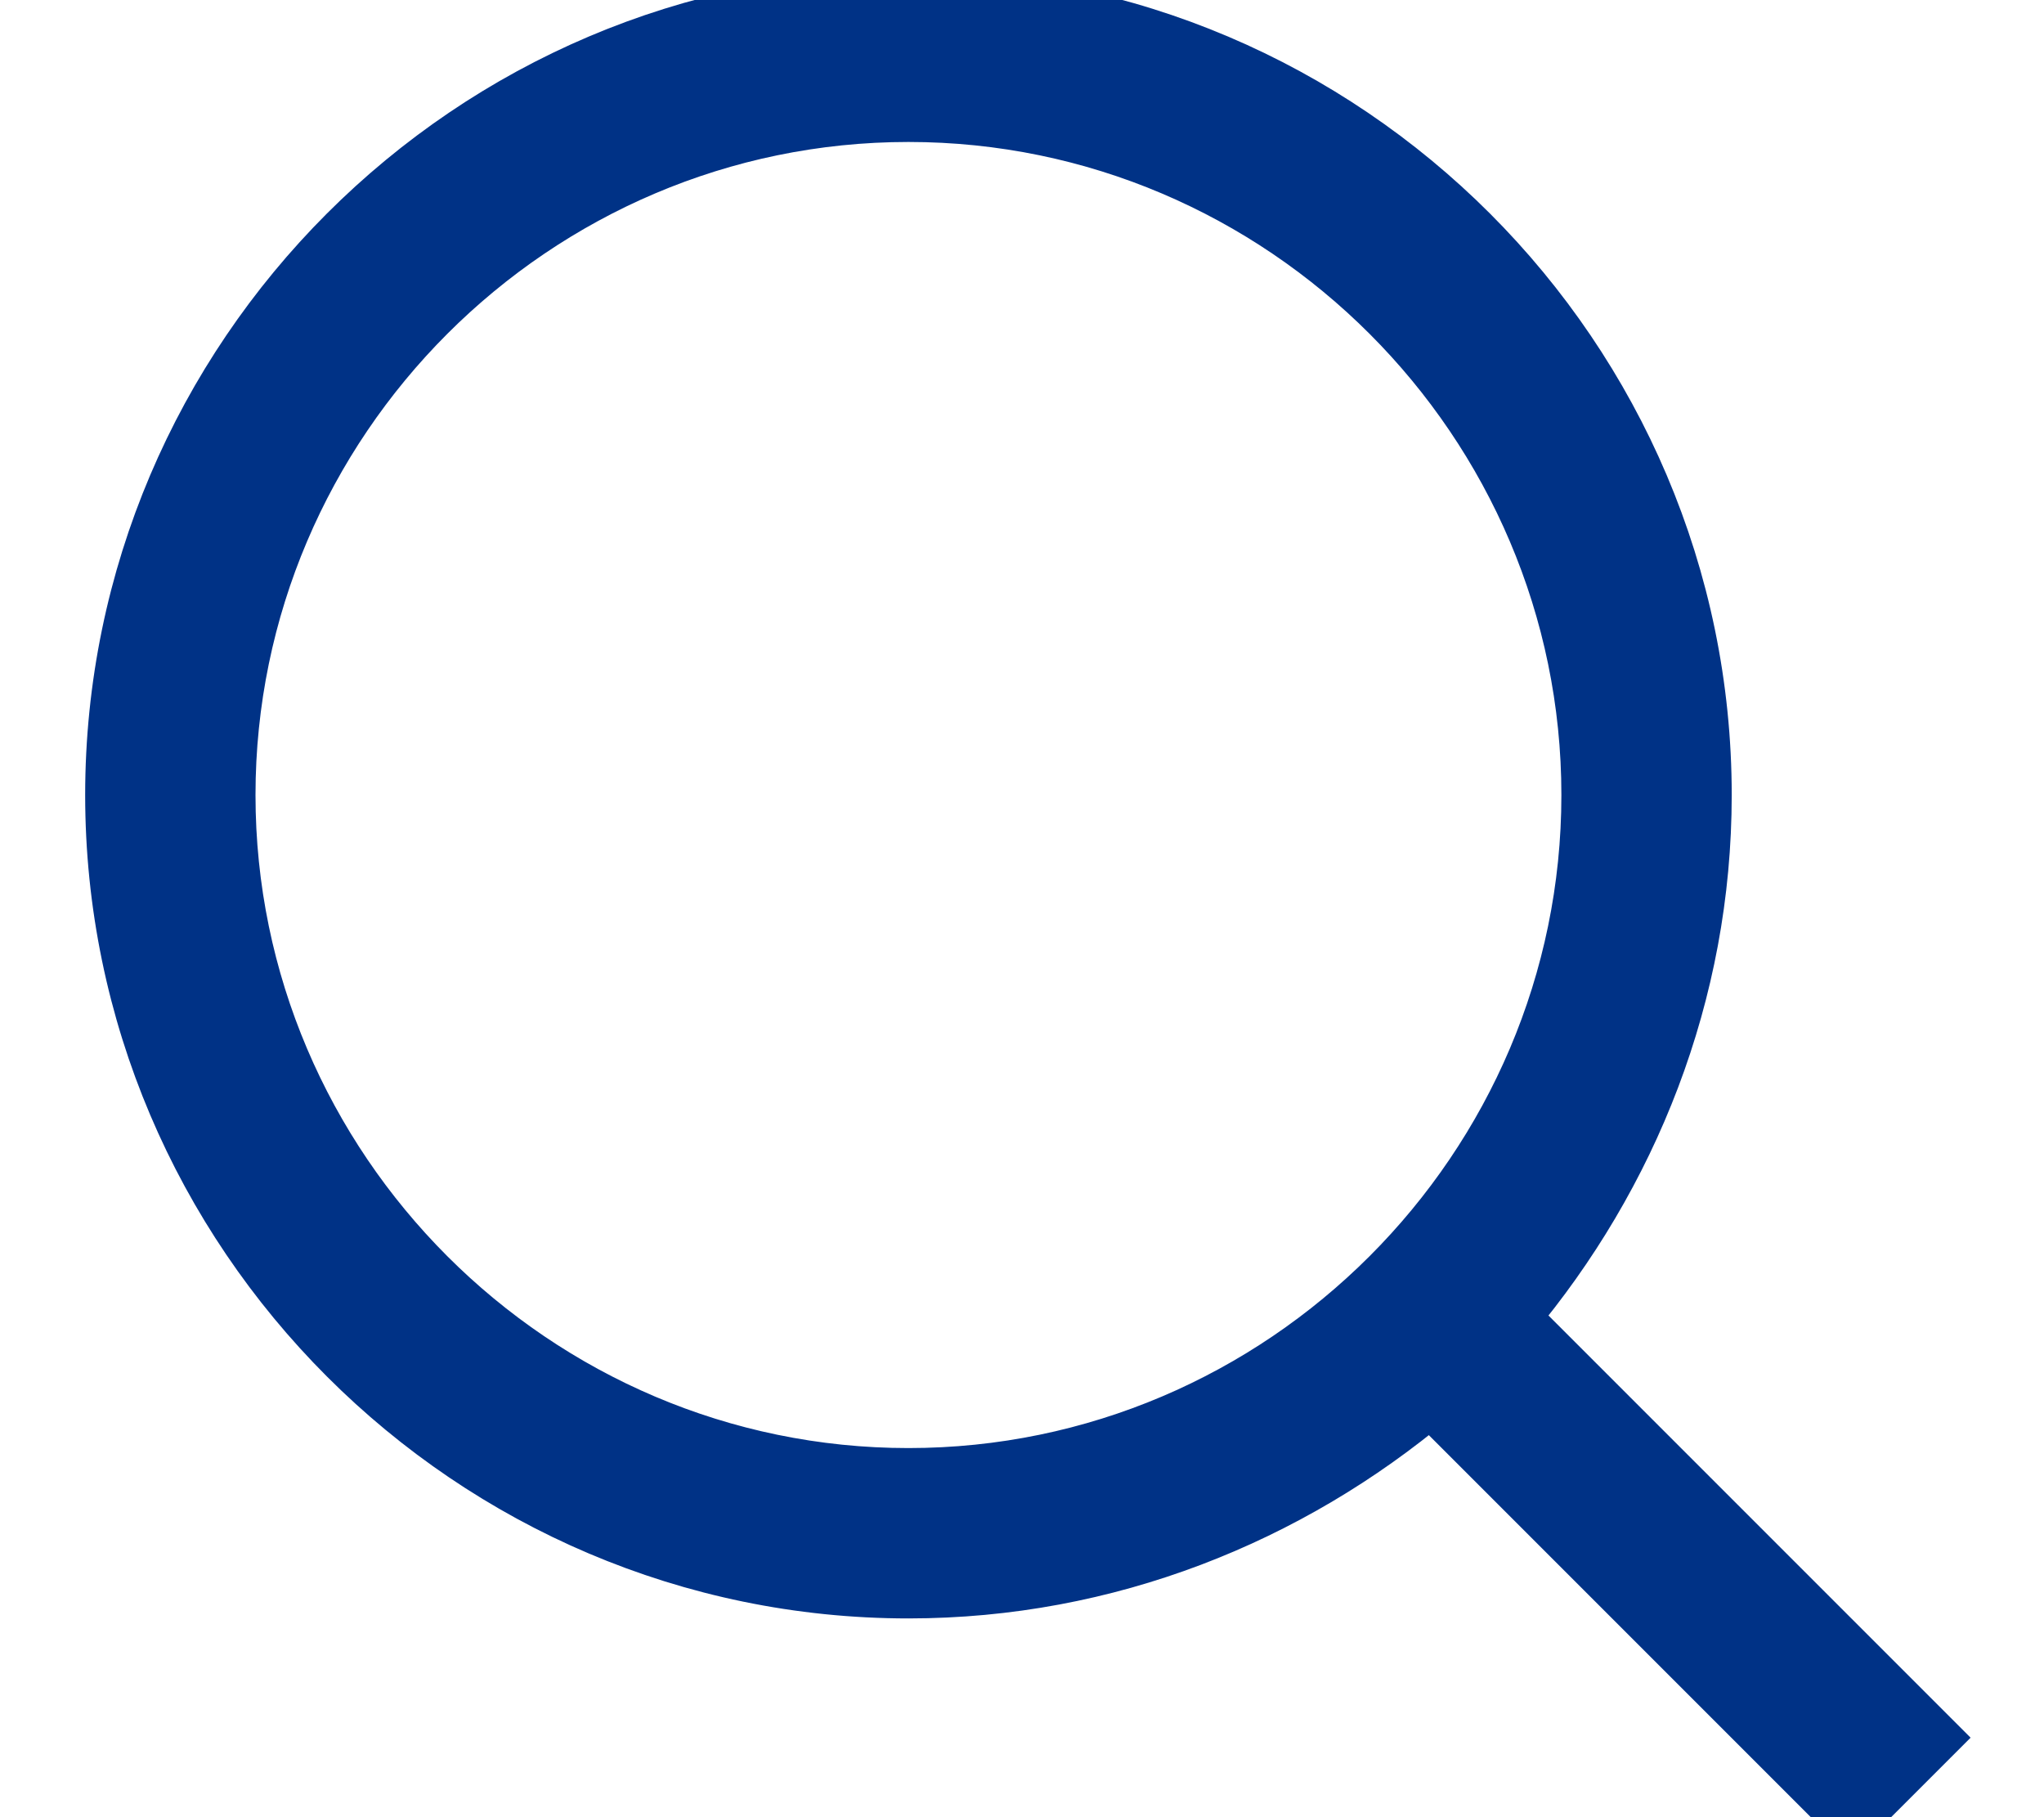 <?xml version="1.0" encoding="utf-8"?>
<!-- Generator: Adobe Illustrator 21.1.0, SVG Export Plug-In . SVG Version: 6.00 Build 0)  -->
<!DOCTYPE svg PUBLIC "-//W3C//DTD SVG 1.1//EN" "http://www.w3.org/Graphics/SVG/1.1/DTD/svg11.dtd">
<svg version="1.1" id="Layer_1" xmlns="http://www.w3.org/2000/svg" xmlns:xlink="http://www.w3.org/1999/xlink" x="0px" y="0px"
	 viewBox="0 0 36 32" style="enable-background:new 0 0 36 32;" xml:space="preserve">
<style type="text/css">
	.st0{fill:#003286;stroke:#003286;stroke-miterlimit:10;}
</style>
<path class="st0" d="M34,30.6l-7.4-7.4c2.1-2.5,3.4-5.7,3.4-9.2c0-7.7-6.3-14-14-14S2,6.3,2,14s6.3,14,14,14c3.5,0,6.7-1.3,9.2-3.4
	l7.4,7.4L34,30.6z M4,14C4,7.4,9.4,2,16,2s12,5.4,12,12s-5.4,12-12,12S4,20.6,4,14z"/>
</svg>
